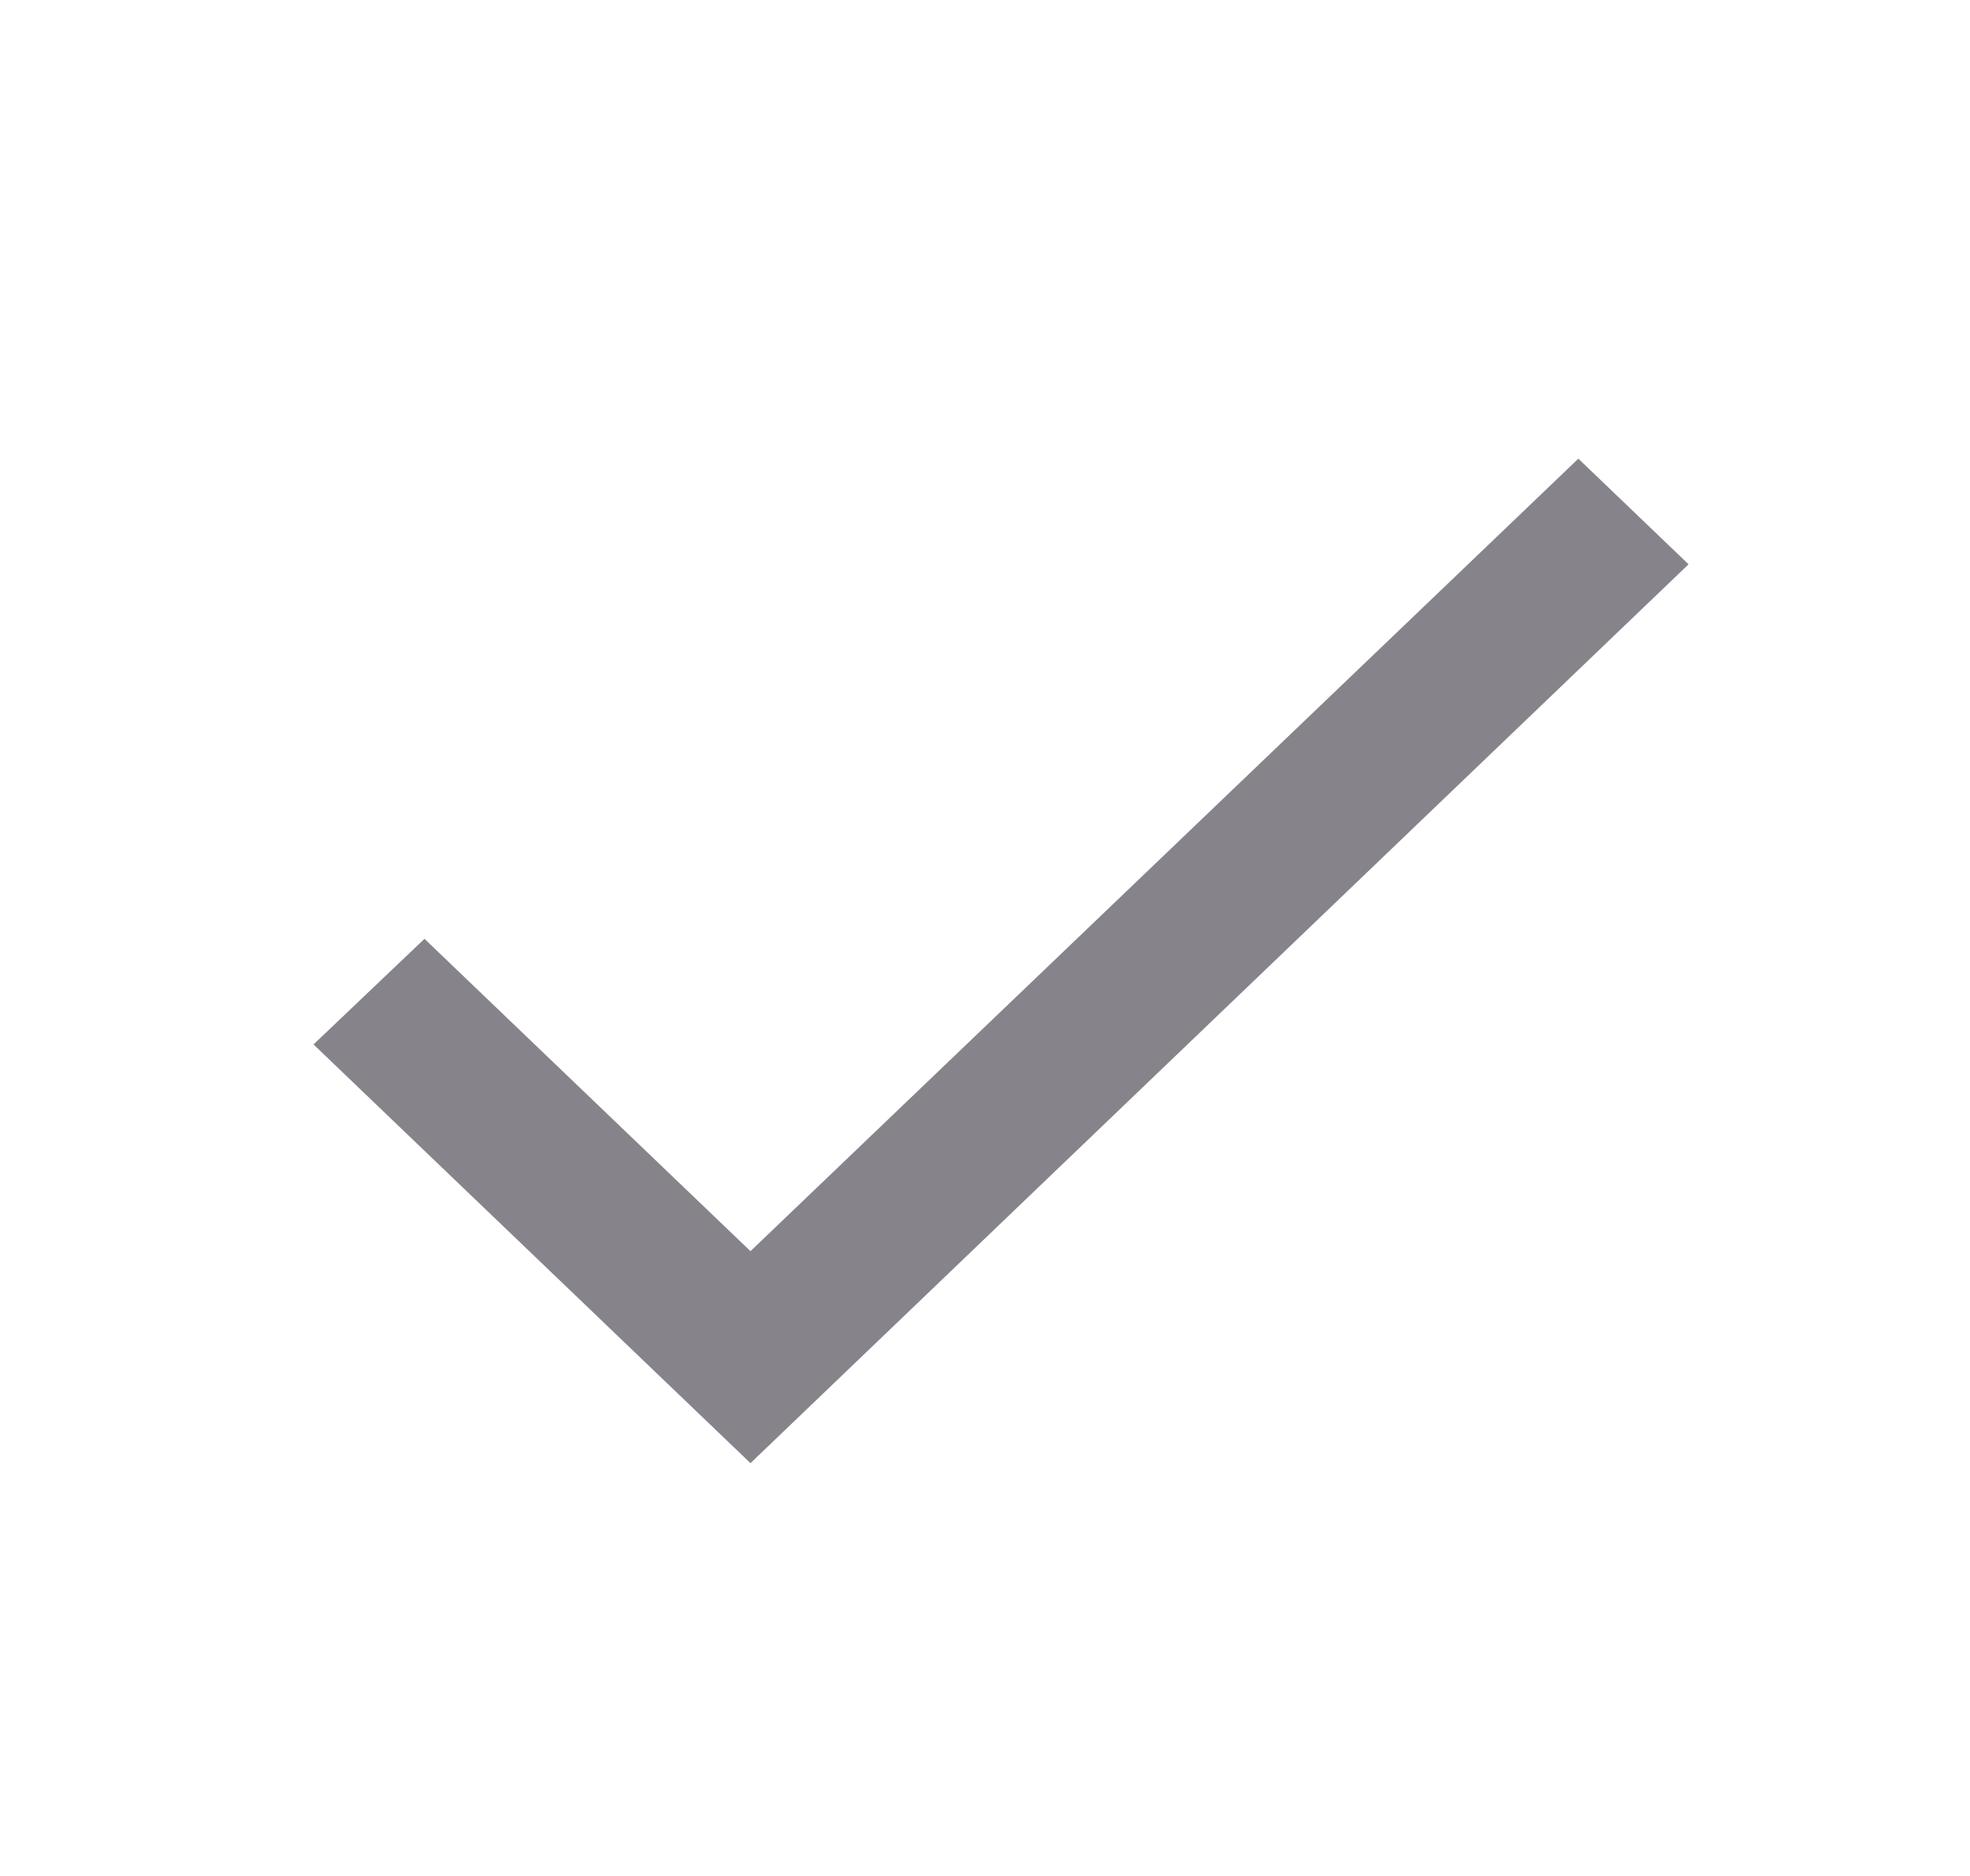 <svg width="21" height="20" viewBox="0 0 21 20" fill="none" xmlns="http://www.w3.org/2000/svg">
<g id="&#240;&#159;&#166;&#134; icon &#34;check&#34;">
<path id="Vector" d="M8 13.339L4.525 10.009L3.342 11.135L8 15.599L18 6.016L16.825 4.89L8 13.339Z" fill="#86838B"/>
</g>
</svg>
